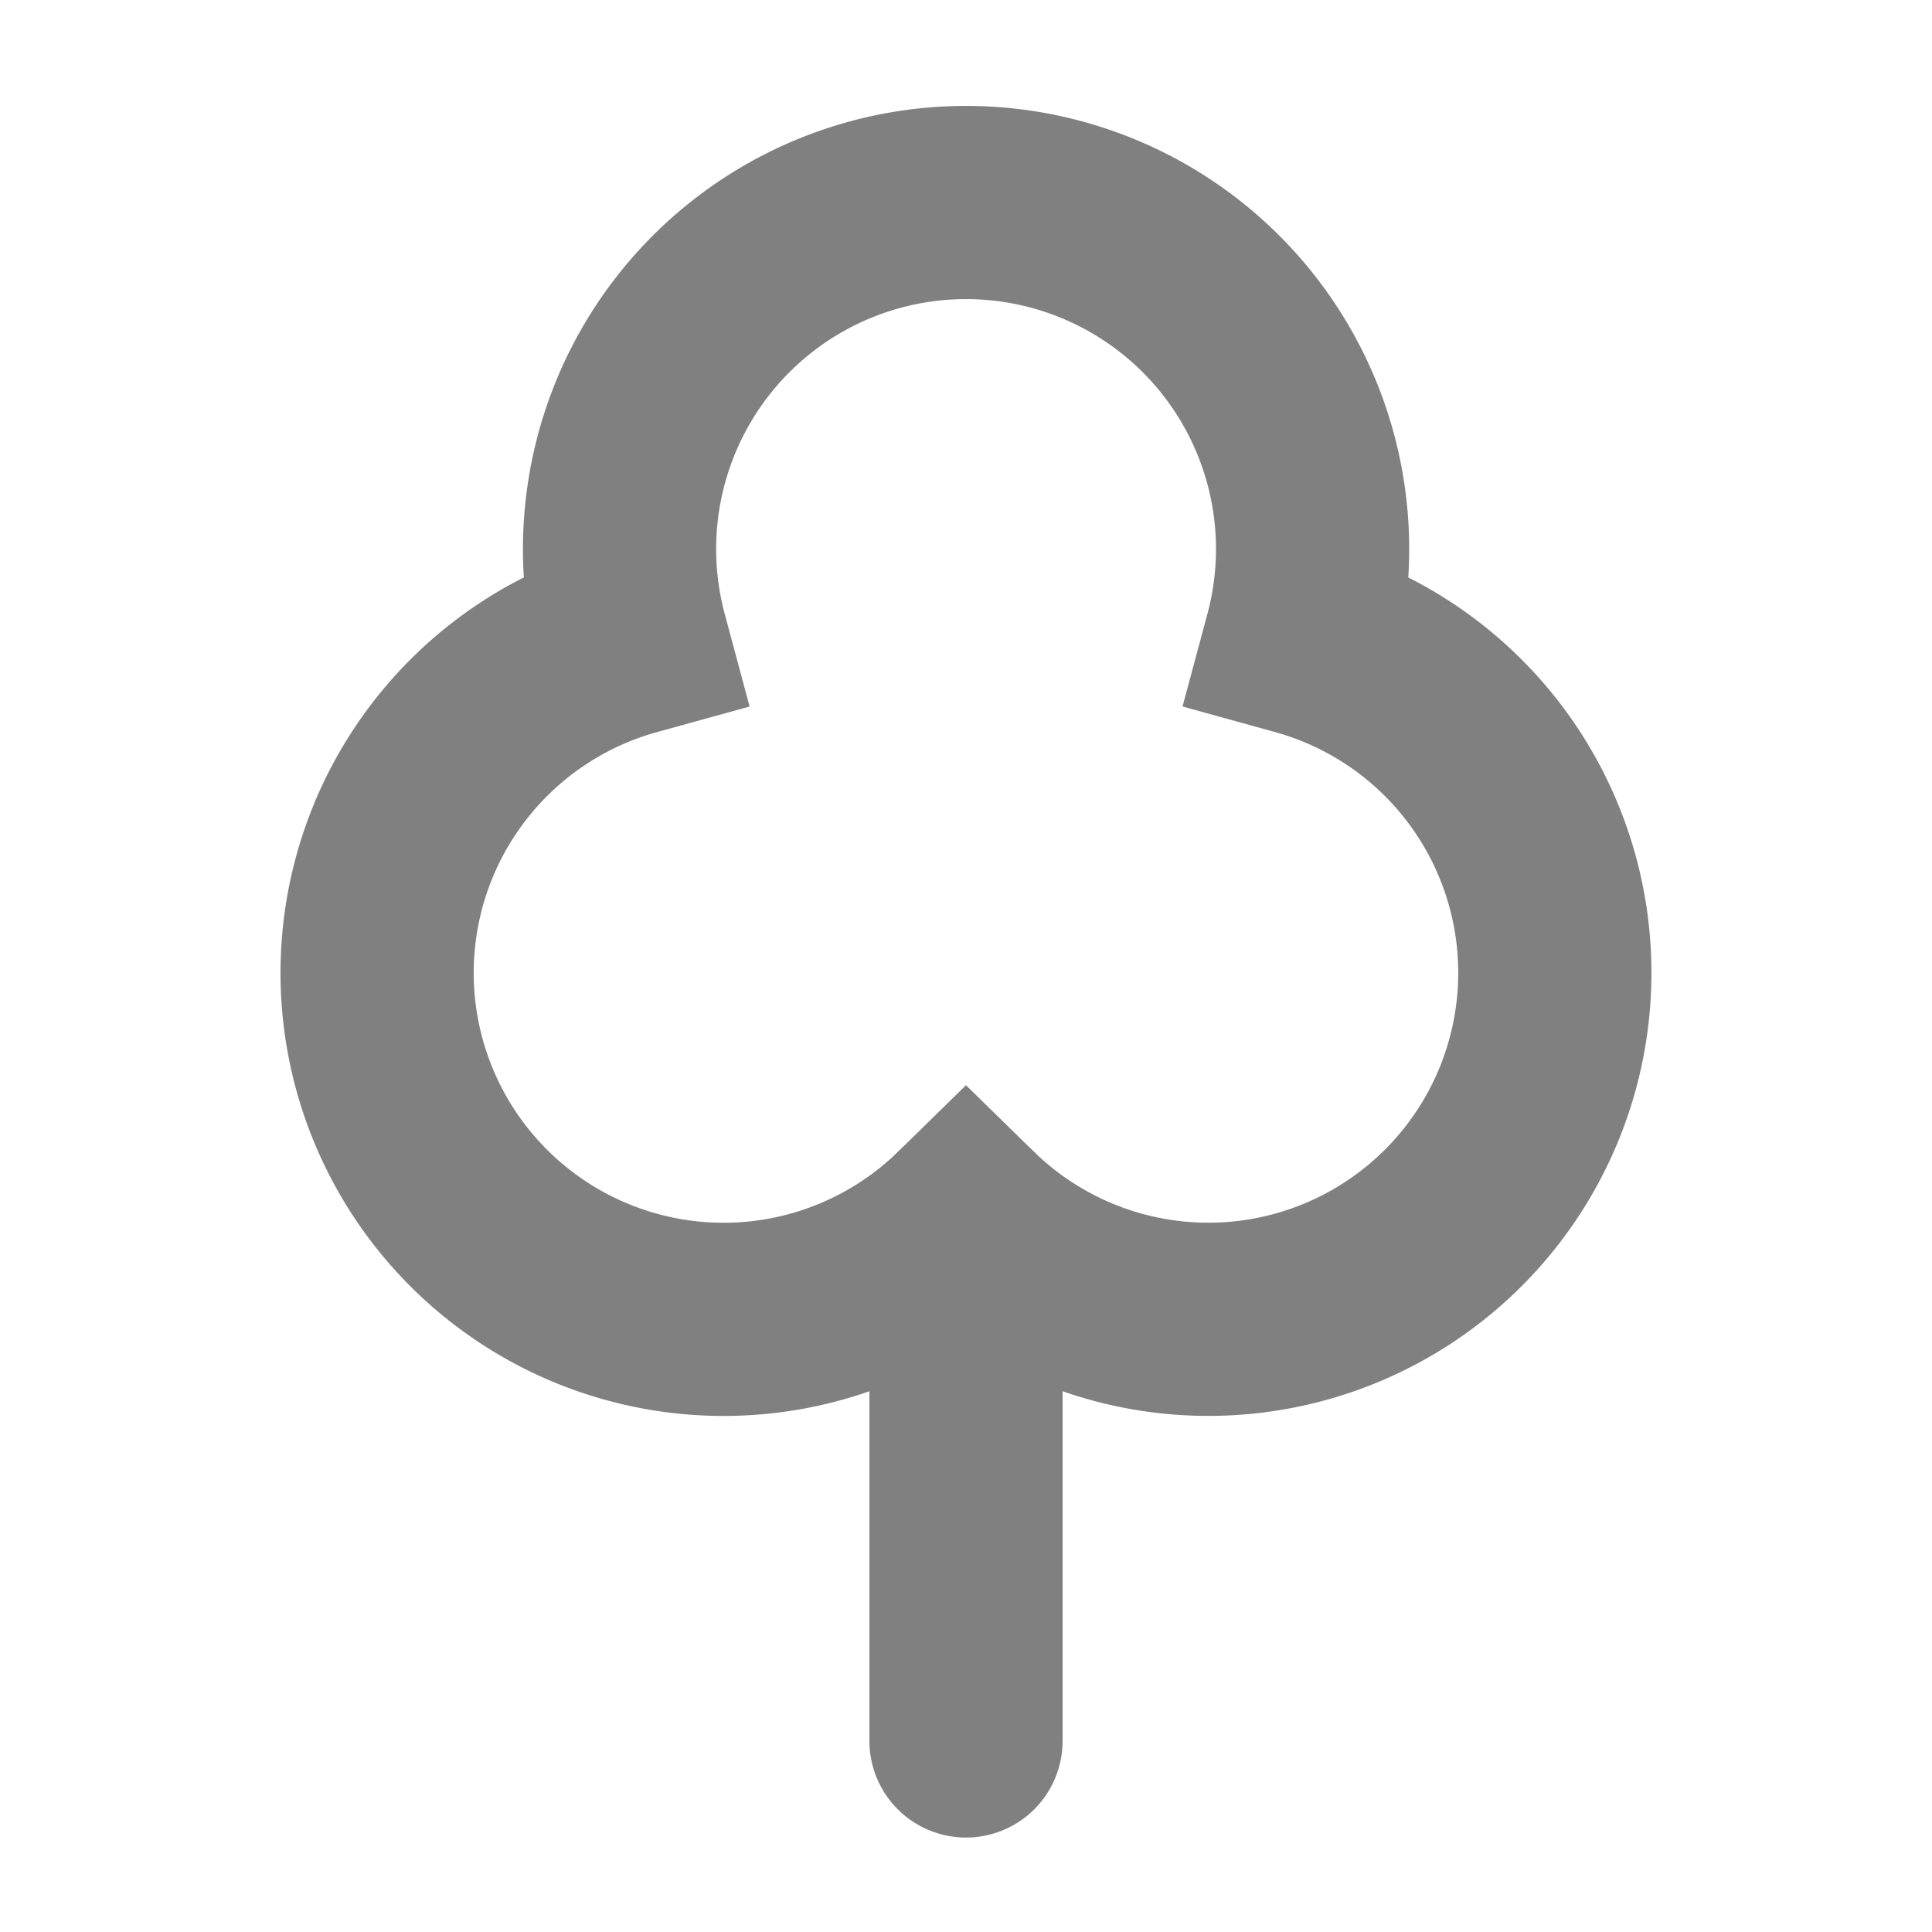 <svg xmlns="http://www.w3.org/2000/svg" viewBox="0 0 280 280"><defs><style>.a,.b{fill:none;stroke:gray;stroke-miterlimit:10;stroke-width:28px;}.a{stroke-linecap:round;}</style></defs><title>Element-Tree-1-Grey-50</title><line class="a" x1="140" y1="176.87" x2="140" y2="252.31"/><path class="b" d="M188.51,92.6a50.22,50.22,0,1,0-97,0A50.21,50.21,0,1,0,140,176.87,50.21,50.21,0,1,0,188.51,92.6Z"/></svg>